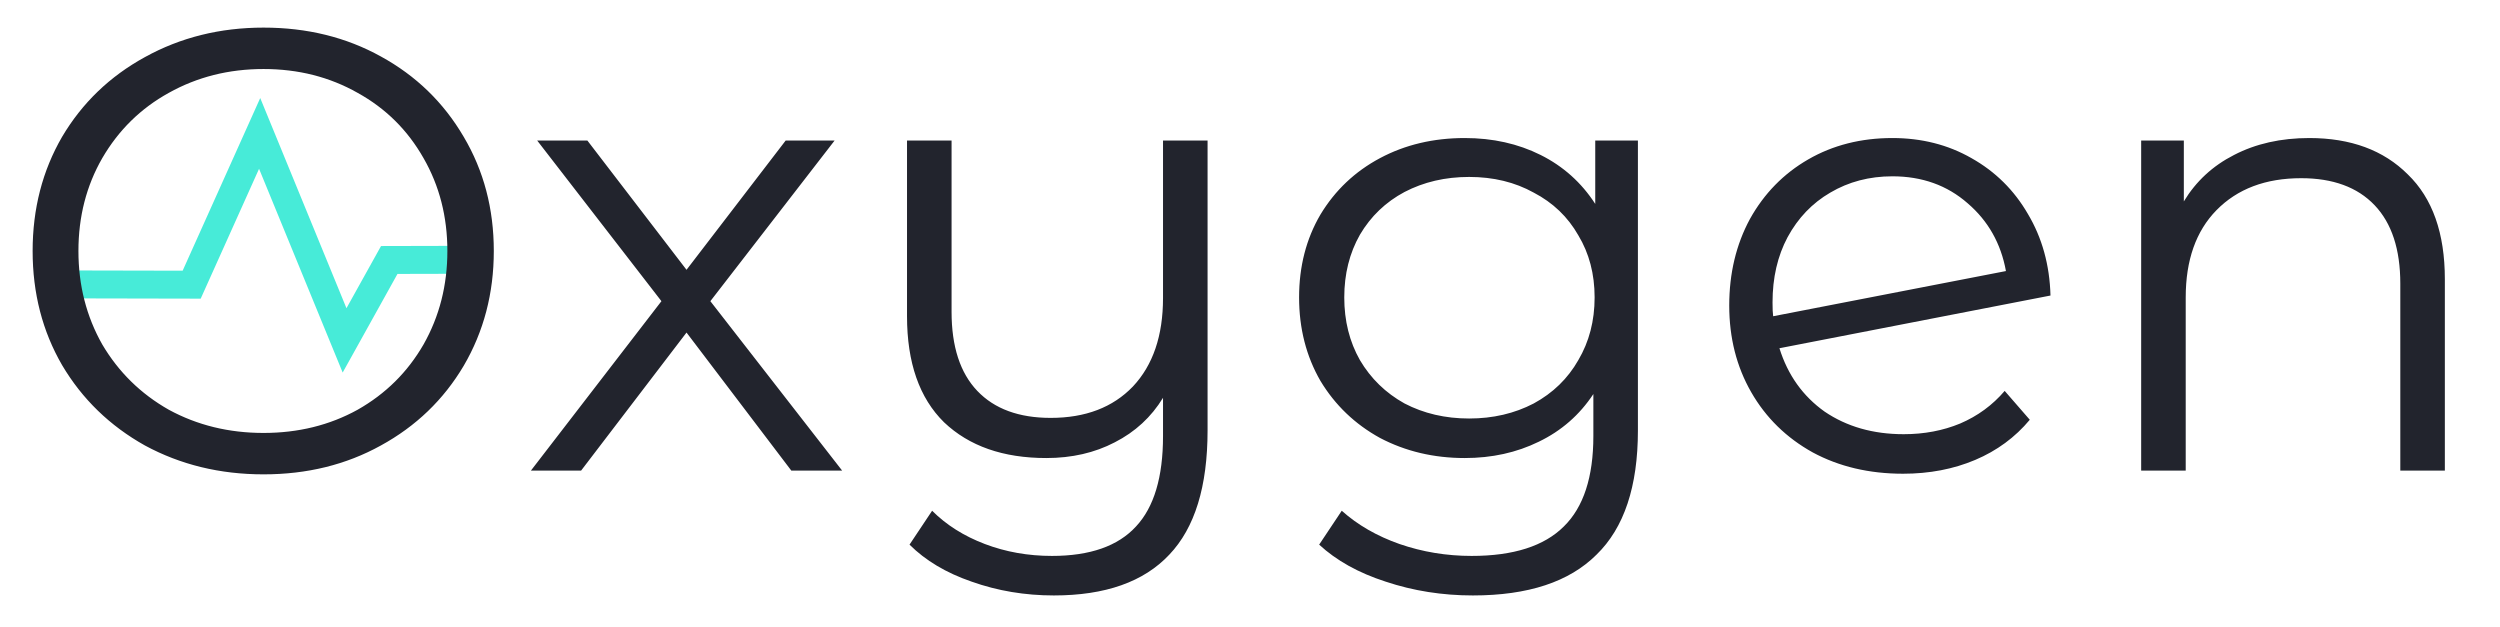 <svg width="255" height="64" viewBox="0 0 255 64" fill="none" xmlns="http://www.w3.org/2000/svg">
<g clip-path="url(#clip0_136_964)">
<path d="M45.935 25.079L38.865 25.096L35.339 31.438L26.543 10L18.63 27.611L7 27.586C7.047 28.556 7.164 29.507 7.345 30.435L20.471 30.463L26.424 17.216L34.952 38L40.543 27.941L45.952 27.928C45.98 27.494 46 27.057 46 26.616C45.999 26.098 45.974 25.587 45.935 25.079Z" fill="#47EBD8"/>
<path d="M26.88 48.384C22.443 48.384 18.411 47.403 14.784 45.44C11.2 43.435 8.384 40.704 6.336 37.248C4.331 33.792 3.328 29.909 3.328 25.6C3.328 21.291 4.331 17.408 6.336 13.952C8.384 10.496 11.2 7.787 14.784 5.824C18.411 3.819 22.443 2.816 26.88 2.816C31.317 2.816 35.307 3.797 38.848 5.76C42.432 7.723 45.248 10.453 47.296 13.952C49.344 17.408 50.368 21.291 50.368 25.6C50.368 29.909 49.344 33.813 47.296 37.312C45.248 40.768 42.432 43.477 38.848 45.44C35.307 47.403 31.317 48.384 26.88 48.384ZM26.88 44.16C30.421 44.16 33.621 43.371 36.48 41.792C39.339 40.171 41.579 37.952 43.2 35.136C44.821 32.277 45.632 29.099 45.632 25.6C45.632 22.101 44.821 18.944 43.2 16.128C41.579 13.269 39.339 11.051 36.48 9.472C33.621 7.851 30.421 7.04 26.88 7.04C23.339 7.04 20.117 7.851 17.216 9.472C14.357 11.051 12.096 13.269 10.432 16.128C8.811 18.944 8 22.101 8 25.6C8 29.099 8.811 32.277 10.432 35.136C12.096 37.952 14.357 40.171 17.216 41.792C20.117 43.371 23.339 44.16 26.88 44.16ZM80.713 48L70.025 33.92L59.273 48H54.154L67.466 30.72L54.794 14.336H59.913L70.025 27.52L80.138 14.336H85.129L72.457 30.72L85.897 48H80.713ZM123.172 14.336V43.904C123.172 49.621 121.871 53.845 119.268 56.576C116.665 59.349 112.74 60.736 107.492 60.736C104.548 60.736 101.753 60.267 99.108 59.328C96.505 58.432 94.393 57.173 92.772 55.552L95.076 52.096C96.527 53.547 98.319 54.677 100.452 55.488C102.585 56.299 104.868 56.704 107.3 56.704C111.183 56.704 114.041 55.701 115.876 53.696C117.711 51.733 118.628 48.661 118.628 44.48V40.576C117.433 42.539 115.791 44.053 113.7 45.12C111.652 46.187 109.327 46.72 106.724 46.72C102.329 46.72 98.852 45.504 96.292 43.072C93.775 40.597 92.516 36.992 92.516 32.256V14.336H97.06V31.808C97.06 35.349 97.935 38.037 99.684 39.872C101.433 41.707 103.929 42.624 107.172 42.624C110.713 42.624 113.508 41.557 115.556 39.424C117.604 37.248 118.628 34.24 118.628 30.4V14.336H123.172ZM167.067 14.336V43.904C167.067 49.621 165.659 53.845 162.843 56.576C160.069 59.349 155.867 60.736 150.235 60.736C147.12 60.736 144.155 60.267 141.339 59.328C138.565 58.432 136.304 57.173 134.555 55.552L136.859 52.096C138.48 53.547 140.443 54.677 142.747 55.488C145.093 56.299 147.547 56.704 150.107 56.704C154.373 56.704 157.509 55.701 159.515 53.696C161.52 51.733 162.523 48.661 162.523 44.48V40.192C161.115 42.325 159.259 43.947 156.955 45.056C154.693 46.165 152.176 46.72 149.403 46.72C146.245 46.72 143.365 46.037 140.763 44.672C138.203 43.264 136.176 41.323 134.683 38.848C133.232 36.331 132.507 33.493 132.507 30.336C132.507 27.179 133.232 24.363 134.683 21.888C136.176 19.413 138.203 17.493 140.763 16.128C143.323 14.763 146.203 14.08 149.403 14.08C152.261 14.08 154.843 14.656 157.147 15.808C159.451 16.96 161.307 18.624 162.715 20.8V14.336H167.067ZM149.851 42.688C152.283 42.688 154.48 42.176 156.443 41.152C158.405 40.085 159.92 38.613 160.987 36.736C162.096 34.859 162.651 32.725 162.651 30.336C162.651 27.947 162.096 25.835 160.987 24C159.92 22.123 158.405 20.672 156.443 19.648C154.523 18.581 152.325 18.048 149.851 18.048C147.419 18.048 145.221 18.56 143.259 19.584C141.339 20.608 139.824 22.059 138.715 23.936C137.648 25.813 137.115 27.947 137.115 30.336C137.115 32.725 137.648 34.859 138.715 36.736C139.824 38.613 141.339 40.085 143.259 41.152C145.221 42.176 147.419 42.688 149.851 42.688ZM194.174 44.288C196.264 44.288 198.184 43.925 199.934 43.2C201.726 42.432 203.24 41.323 204.478 39.872L207.038 42.816C205.544 44.608 203.688 45.973 201.47 46.912C199.251 47.851 196.798 48.32 194.11 48.32C190.654 48.32 187.582 47.595 184.894 46.144C182.206 44.651 180.115 42.603 178.622 40C177.128 37.397 176.382 34.453 176.382 31.168C176.382 27.883 177.086 24.939 178.494 22.336C179.944 19.733 181.928 17.707 184.446 16.256C186.963 14.805 189.822 14.08 193.022 14.08C196.008 14.08 198.696 14.763 201.086 16.128C203.518 17.493 205.438 19.392 206.846 21.824C208.296 24.256 209.064 27.029 209.15 30.144L181.502 35.52C182.355 38.251 183.891 40.405 186.11 41.984C188.371 43.52 191.059 44.288 194.174 44.288ZM193.022 17.984C190.675 17.984 188.563 18.539 186.686 19.648C184.851 20.715 183.4 22.229 182.334 24.192C181.31 26.112 180.798 28.331 180.798 30.848C180.798 31.488 180.819 31.957 180.862 32.256L204.606 27.648C204.094 24.832 202.792 22.528 200.702 20.736C198.611 18.901 196.051 17.984 193.022 17.984ZM235.551 14.08C239.775 14.08 243.124 15.317 245.599 17.792C248.116 20.224 249.375 23.787 249.375 28.48V48H244.831V28.928C244.831 25.429 243.956 22.763 242.207 20.928C240.457 19.093 237.961 18.176 234.719 18.176C231.092 18.176 228.212 19.264 226.079 21.44C223.988 23.573 222.943 26.539 222.943 30.336V48H218.399V14.336H222.751V20.544C223.988 18.496 225.695 16.917 227.871 15.808C230.089 14.656 232.649 14.08 235.551 14.08Z" fill="#22242D"/>
</g>
<defs>
<clipPath id="clip0_136_964">
<rect width="255" height="64" fill="white"/>
</clipPath>
</defs>
</svg>
